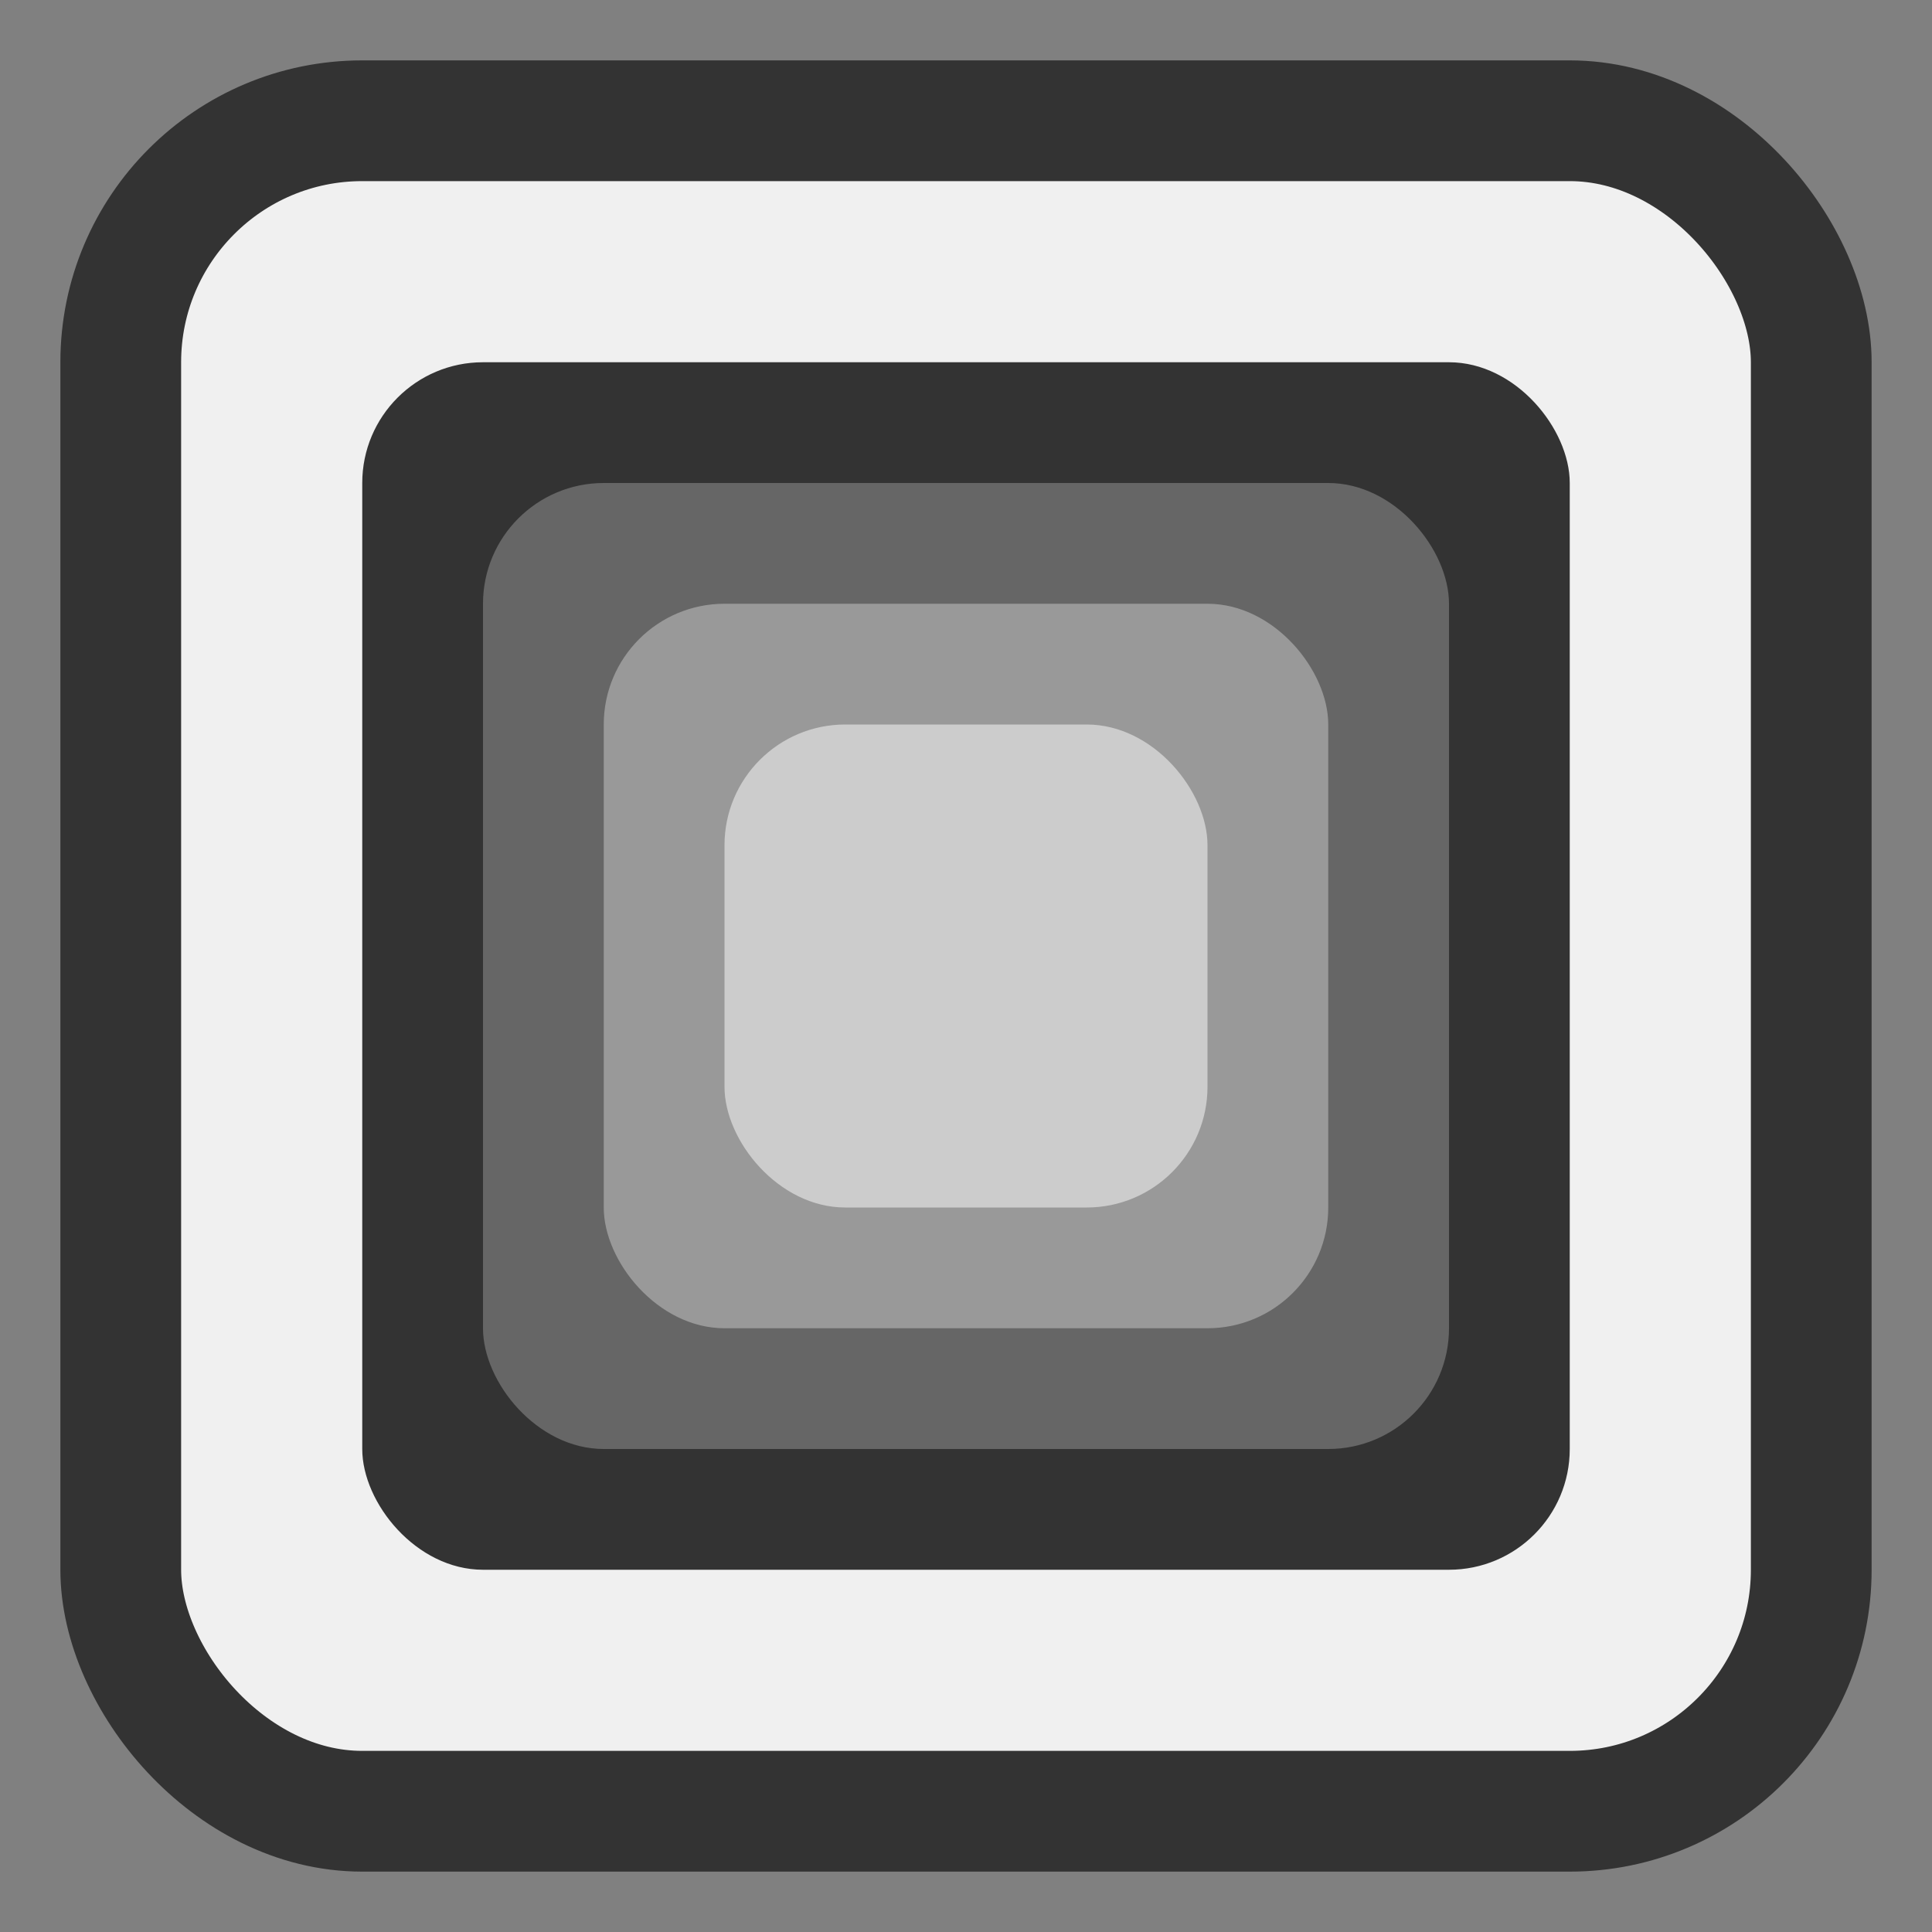 <svg xmlns="http://www.w3.org/2000/svg" width="16" height="16" viewBox="0 0 16 16">
  <rect x="0" y="0" width="16" height="16" fill="#808080" stroke="none"/>
  <rect x="1" y="1" width="14" height="14" rx="2" ry="2" fill="#F0F0F0" stroke="#333333" stroke-width="1" />
  <rect x="3" y="3" width="10" height="10" rx="1" ry="1" fill="#333333" />
  <rect x="4" y="4" width="8" height="8" rx="1" ry="1" fill="#666666" />
  <rect x="5" y="5" width="6" height="6" rx="1" ry="1" fill="#999999" />
  <rect x="6" y="6" width="4" height="4" rx="1" ry="1" fill="#CCCCCC" />
</svg> 